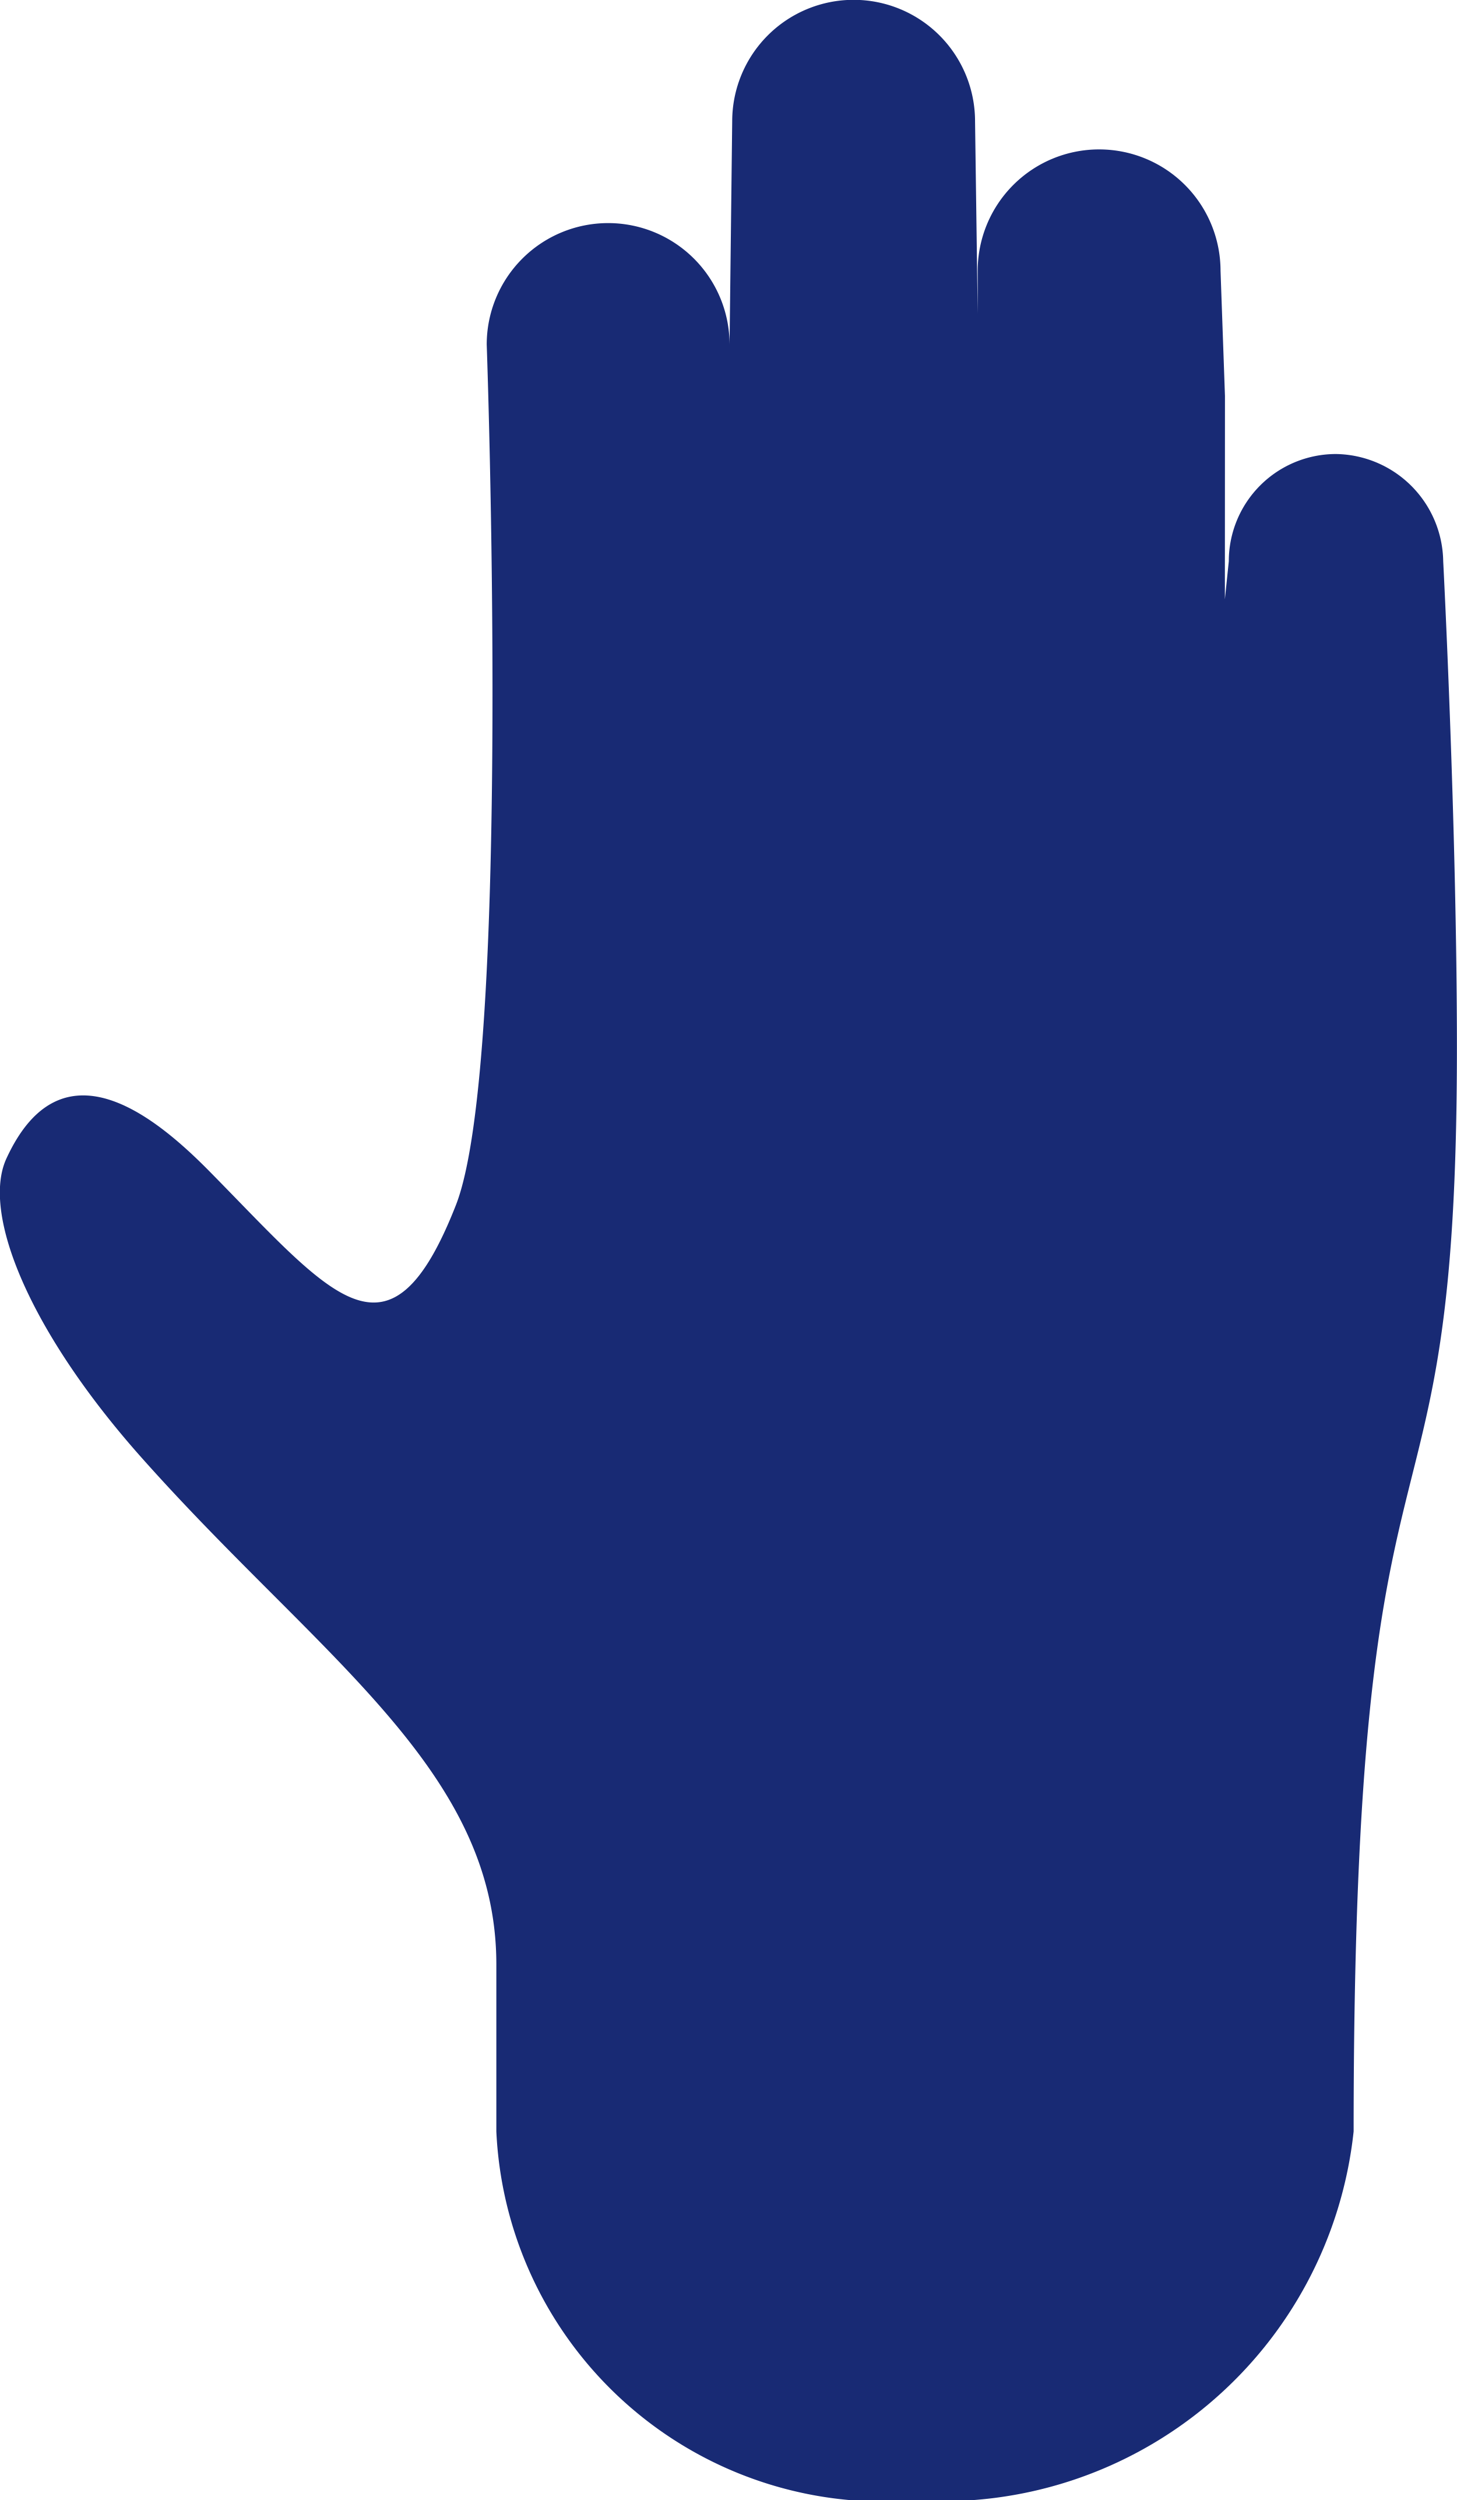 <svg id="Group_639" data-name="Group 639" xmlns="http://www.w3.org/2000/svg" width="17.111" height="29.35" viewBox="0 0 17.111 29.35">
  <path id="Path_74" data-name="Path 74" d="M580.4,178.031" transform="translate(-568.921 -176.488)" fill="#182a74"/>
  <path id="Path_75" data-name="Path 75" d="M590.588,178.031" transform="translate(-582.195 -176.488)" fill="#182a74"/>
  <path id="Path_76" data-name="Path 76" d="M576.137,177.575l-.052-1.469a1.426,1.426,0,1,0-2.852,0v.5l-.031-2.256a1.426,1.426,0,1,0-2.852,0l-.031,2.621a1.426,1.426,0,0,0-2.852,0s.3,8.407-.361,10.1c-.782,1.994-1.449,1.073-2.891-.39-.655-.665-1.745-1.55-2.388-.156-.3.648.277,2.04,1.581,3.507,2.086,2.347,4.172,3.661,4.172,5.955v1.961a4.557,4.557,0,0,0,4.918,4.331,4.858,4.858,0,0,0,5.15-4.331c0-9.119,1.213-6.311,1.213-12.724,0-2.607-.161-5.709-.161-5.709a1.278,1.278,0,0,0-1.259-1.259,1.259,1.259,0,0,0-1.259,1.259l-.046.447Z" transform="translate(-561.751 -172.926)" fill="#182a74"/>
</svg>
